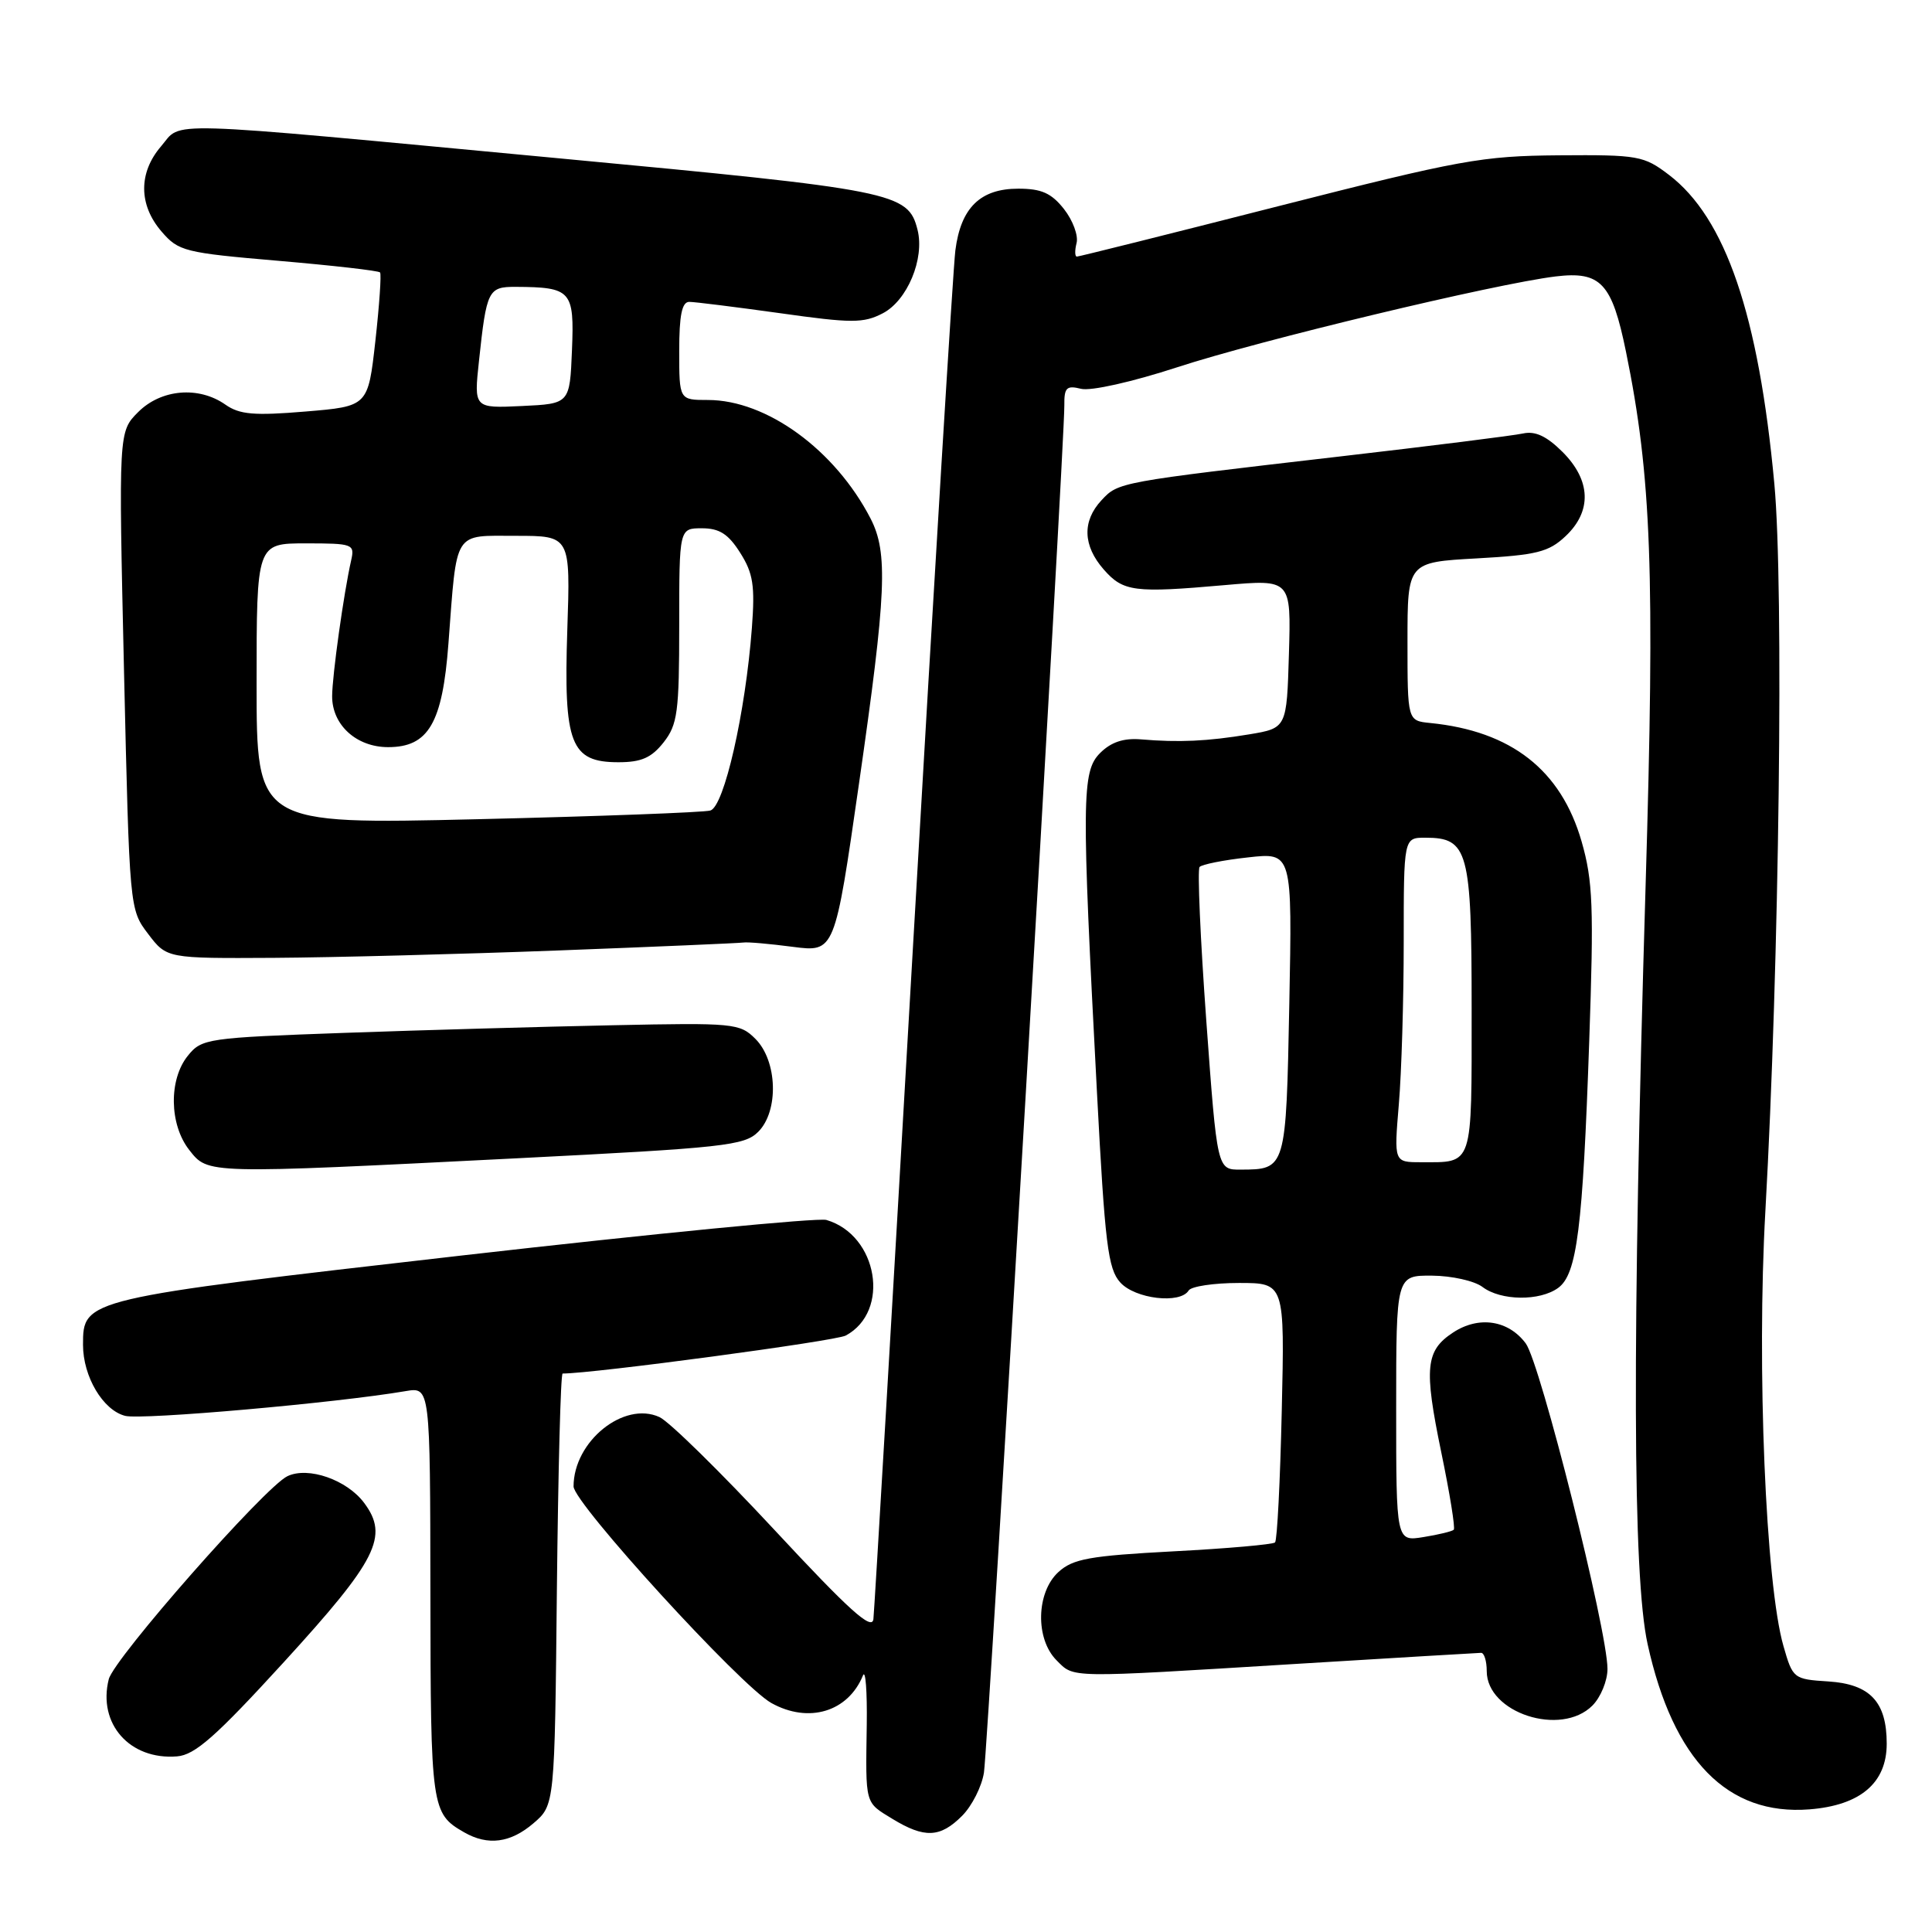 <?xml version="1.0" encoding="UTF-8" standalone="no"?>
<!DOCTYPE svg PUBLIC "-//W3C//DTD SVG 1.1//EN" "http://www.w3.org/Graphics/SVG/1.1/DTD/svg11.dtd" >
<svg xmlns="http://www.w3.org/2000/svg" xmlns:xlink="http://www.w3.org/1999/xlink" version="1.1" viewBox="0 0 256 256">
 <g >
 <path fill="currentColor"
d=" M 70.69 241.59 C 73.50 239.18 73.50 239.18 73.79 210.59 C 73.96 194.86 74.29 182.00 74.55 182.00 C 78.65 182.00 110.69 177.70 112.06 176.97 C 118.03 173.77 116.33 163.65 109.50 161.65 C 108.40 161.33 86.70 163.45 61.28 166.35 C 11.03 172.10 11.00 172.11 11.00 178.20 C 11.00 182.41 13.65 186.87 16.59 187.61 C 18.81 188.17 44.55 185.90 53.75 184.33 C 57.00 183.78 57.00 183.78 57.03 211.14 C 57.06 239.66 57.16 240.30 61.50 242.79 C 64.65 244.60 67.65 244.20 70.69 241.59 Z  M 127.48 240.61 C 128.79 239.30 130.10 236.71 130.38 234.86 C 130.92 231.36 141.08 58.59 141.03 53.73 C 141.00 51.35 141.32 51.04 143.25 51.52 C 144.53 51.84 150.03 50.61 156.00 48.66 C 166.95 45.08 198.13 37.60 206.13 36.63 C 212.11 35.91 213.59 37.49 215.45 46.60 C 218.83 63.15 219.30 75.79 218.05 117.38 C 216.25 177.72 216.33 208.87 218.32 217.87 C 221.71 233.25 228.91 240.60 239.76 239.75 C 246.51 239.22 250.00 236.25 250.00 231.05 C 250.00 225.50 247.80 223.16 242.27 222.80 C 237.66 222.51 237.55 222.42 236.32 218.12 C 233.96 209.96 232.76 181.11 233.92 160.50 C 235.76 127.71 236.38 77.74 235.11 64.11 C 233.03 41.71 228.65 28.88 221.13 23.16 C 217.82 20.64 217.08 20.50 206.57 20.58 C 196.34 20.66 193.51 21.18 169.35 27.33 C 154.97 31.00 142.97 34.00 142.69 34.00 C 142.42 34.00 142.40 33.20 142.65 32.21 C 142.91 31.23 142.16 29.20 140.99 27.71 C 139.32 25.59 138.01 25.00 134.93 25.00 C 129.89 25.00 127.31 27.53 126.59 33.18 C 126.29 35.56 123.77 76.88 121.00 125.00 C 118.23 173.12 115.86 213.42 115.73 214.54 C 115.55 216.11 112.52 213.38 102.59 202.69 C 95.49 195.06 88.65 188.34 87.38 187.77 C 82.66 185.61 76.00 191.00 76.00 196.96 C 76.00 199.16 98.14 223.40 102.21 225.66 C 107.16 228.41 112.38 226.83 114.35 222.00 C 114.69 221.18 114.91 224.10 114.85 228.50 C 114.69 239.23 114.57 238.76 118.25 241.01 C 122.50 243.60 124.58 243.52 127.48 240.61 Z  M 37.63 220.22 C 49.98 206.70 51.56 203.57 48.25 199.14 C 45.97 196.08 40.84 194.29 38.09 195.60 C 35.10 197.02 15.10 219.75 14.41 222.51 C 12.93 228.41 17.20 233.23 23.45 232.73 C 25.83 232.55 28.60 230.10 37.63 220.22 Z  M 211.00 226.00 C 212.10 224.90 213.00 222.71 213.00 221.14 C 213.00 216.05 204.10 180.61 202.17 178.01 C 199.87 174.92 195.95 174.33 192.55 176.56 C 188.89 178.96 188.66 181.23 190.97 192.41 C 192.10 197.86 192.85 202.49 192.63 202.70 C 192.42 202.91 190.62 203.35 188.62 203.67 C 185.00 204.26 185.00 204.26 185.00 186.63 C 185.00 169.00 185.00 169.00 189.75 169.03 C 192.36 169.05 195.37 169.72 196.44 170.53 C 198.87 172.37 204.03 172.43 206.47 170.65 C 208.96 168.83 209.72 162.81 210.58 138.00 C 211.20 120.13 211.07 116.73 209.57 111.50 C 206.84 102.02 200.25 96.87 189.50 95.80 C 186.50 95.50 186.50 95.50 186.50 85.00 C 186.50 74.50 186.50 74.50 195.68 73.99 C 203.61 73.55 205.21 73.15 207.43 71.06 C 210.96 67.75 210.82 63.66 207.05 59.89 C 204.94 57.79 203.43 57.08 201.80 57.44 C 200.53 57.72 189.60 59.09 177.50 60.49 C 148.16 63.89 148.19 63.88 145.95 66.29 C 143.38 69.05 143.48 72.30 146.25 75.46 C 148.84 78.41 150.28 78.59 162.29 77.53 C 171.08 76.76 171.08 76.76 170.79 86.62 C 170.50 96.48 170.50 96.48 165.50 97.31 C 160.01 98.22 156.23 98.40 151.18 97.97 C 148.88 97.78 147.22 98.33 145.77 99.78 C 143.33 102.22 143.30 105.77 145.35 144.68 C 146.41 164.87 146.81 168.13 148.44 169.93 C 150.41 172.12 156.38 172.82 157.50 171.00 C 157.84 170.45 160.84 170.00 164.17 170.00 C 170.23 170.00 170.23 170.00 169.84 186.94 C 169.63 196.26 169.23 204.10 168.95 204.38 C 168.68 204.65 162.62 205.19 155.48 205.56 C 144.38 206.15 142.17 206.55 140.25 208.30 C 137.30 210.99 137.16 217.16 140.00 220.00 C 142.37 222.37 141.22 222.35 171.50 220.49 C 184.70 219.68 195.84 219.02 196.25 219.01 C 196.66 219.00 197.00 220.09 197.00 221.43 C 197.00 226.97 206.83 230.17 211.00 226.00 Z  M 68.49 153.48 C 95.97 152.09 98.65 151.80 100.47 149.97 C 103.22 147.22 103.02 140.57 100.09 137.65 C 98.03 135.59 97.24 135.51 81.22 135.85 C 72.02 136.04 56.02 136.49 45.65 136.86 C 27.47 137.51 26.73 137.61 24.90 139.88 C 22.34 143.03 22.43 149.00 25.07 152.37 C 27.60 155.58 27.09 155.57 68.49 153.48 Z  M 74.00 125.94 C 86.93 125.45 97.95 124.97 98.50 124.89 C 99.05 124.80 102.00 125.06 105.05 125.46 C 110.61 126.18 110.61 126.18 113.82 103.84 C 117.46 78.55 117.69 73.24 115.35 68.70 C 110.65 59.61 101.58 53.00 93.80 53.00 C 90.00 53.00 90.00 53.00 90.00 46.50 C 90.00 41.77 90.36 40.00 91.33 40.00 C 92.06 40.00 97.47 40.68 103.37 41.50 C 112.86 42.84 114.41 42.84 116.96 41.52 C 120.22 39.84 122.54 34.28 121.58 30.46 C 120.34 25.50 118.63 25.16 73.88 20.96 C 20.26 15.92 24.22 16.04 21.34 19.39 C 18.34 22.88 18.36 27.14 21.39 30.66 C 23.65 33.30 24.43 33.49 36.90 34.56 C 44.12 35.18 50.18 35.87 50.36 36.10 C 50.55 36.32 50.27 40.40 49.74 45.17 C 48.77 53.84 48.77 53.84 40.47 54.53 C 33.65 55.10 31.74 54.93 29.86 53.61 C 26.32 51.13 21.35 51.56 18.31 54.60 C 15.71 57.20 15.71 57.20 16.43 88.85 C 17.16 120.46 17.16 120.50 19.63 123.75 C 22.10 127.00 22.10 127.00 36.30 126.92 C 44.11 126.87 61.07 126.43 74.00 125.94 Z  M 159.84 135.25 C 159.05 124.39 158.65 115.22 158.95 114.88 C 159.25 114.54 162.14 113.96 165.37 113.61 C 171.23 112.95 171.23 112.95 170.84 133.03 C 170.41 154.96 170.41 154.96 164.39 154.98 C 161.28 155.00 161.28 155.00 159.84 135.25 Z  M 185.35 146.35 C 185.71 142.14 186.00 132.47 186.00 124.85 C 186.00 111.00 186.00 111.00 188.85 111.00 C 194.55 111.00 195.00 112.68 195.00 133.72 C 195.00 154.81 195.27 154.00 188.27 154.00 C 184.71 154.00 184.71 154.00 185.35 146.35 Z  M 34.00 90.62 C 34.00 72.00 34.00 72.00 40.52 72.00 C 46.76 72.00 47.02 72.09 46.53 74.25 C 45.55 78.57 44.02 89.52 44.01 92.25 C 44.00 96.06 47.23 99.00 51.43 99.00 C 56.78 99.00 58.63 95.82 59.42 85.27 C 60.57 70.09 60.00 71.00 68.37 71.00 C 75.59 71.00 75.59 71.00 75.17 83.49 C 74.67 98.60 75.60 101.00 81.95 101.00 C 84.98 101.00 86.32 100.41 87.93 98.37 C 89.78 96.01 90.00 94.37 90.00 82.87 C 90.00 70.00 90.00 70.00 93.01 70.00 C 95.33 70.00 96.51 70.76 98.08 73.25 C 99.80 75.96 100.05 77.60 99.63 83.19 C 98.78 94.45 95.95 106.89 94.12 107.40 C 93.23 107.65 79.34 108.17 63.25 108.55 C 34.00 109.24 34.00 109.24 34.00 90.62 Z  M 63.47 47.80 C 64.47 38.44 64.69 38.00 68.32 38.01 C 75.71 38.05 76.11 38.50 75.79 46.38 C 75.50 53.50 75.50 53.50 69.15 53.80 C 62.79 54.10 62.79 54.10 63.47 47.80 Z "/>
</g>
</svg>